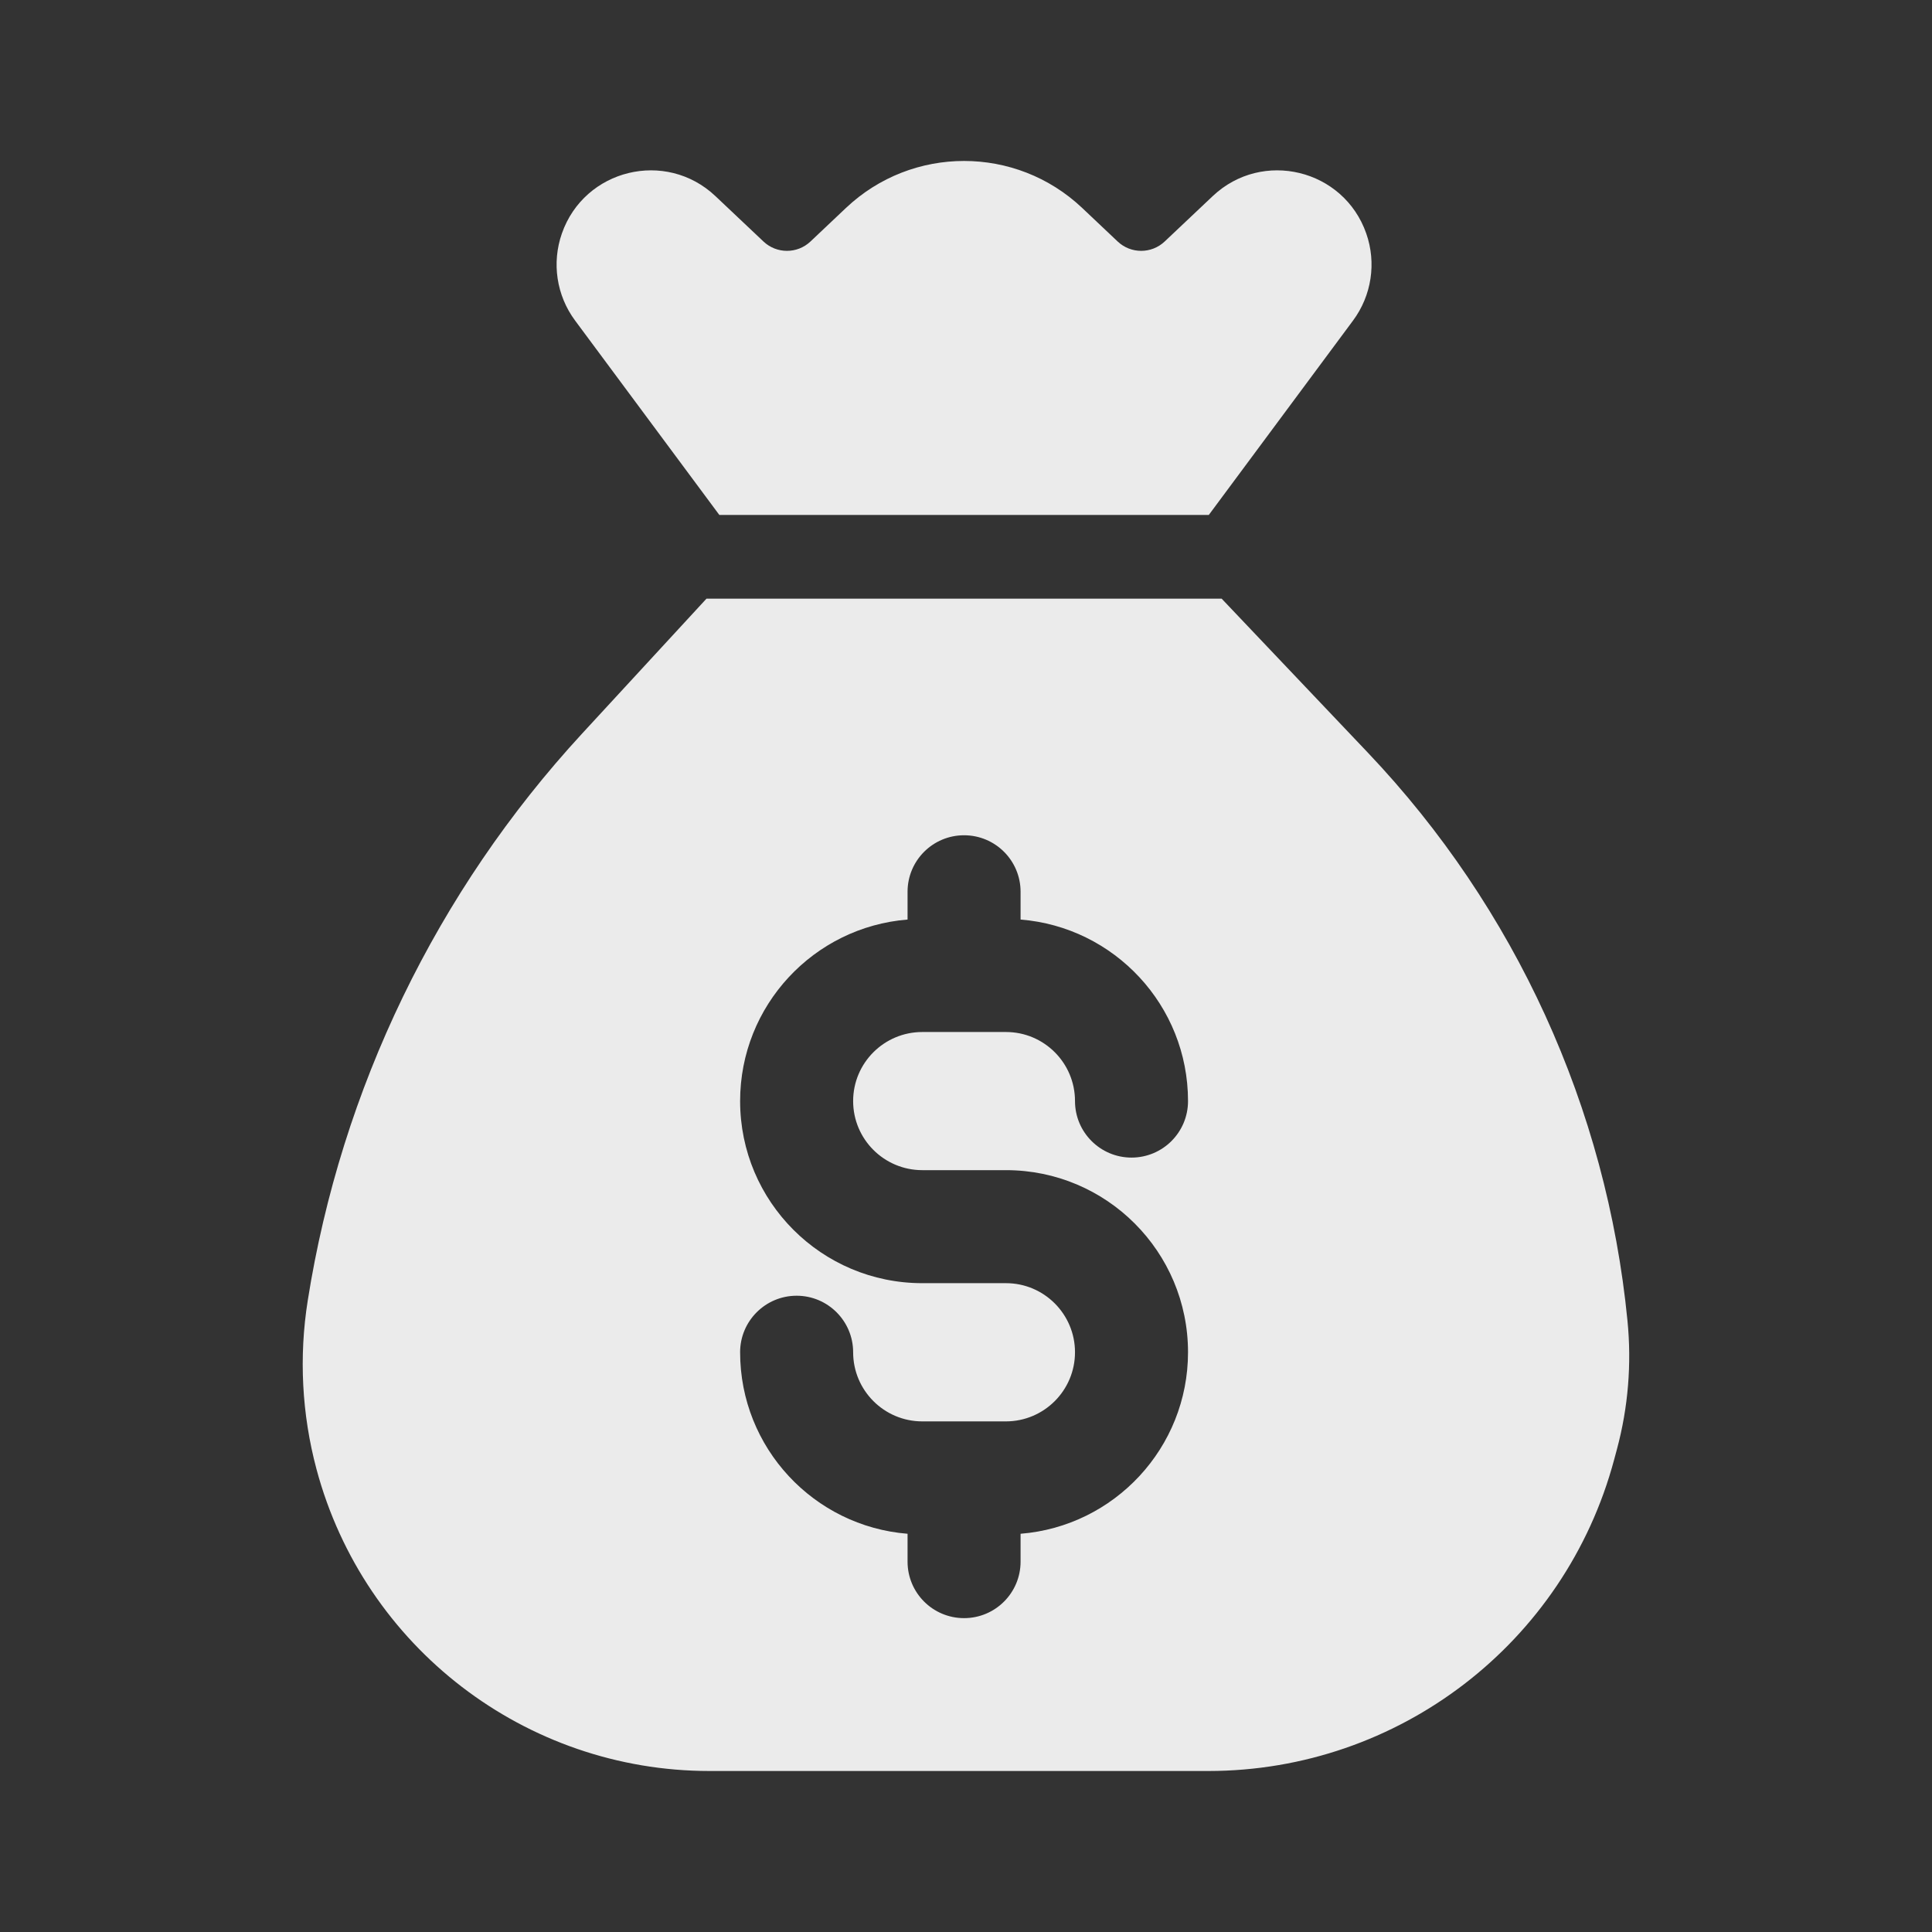<svg width="24" height="24" viewBox="0 0 24 24" fill="none" xmlns="http://www.w3.org/2000/svg">
<rect x="0" y="0" width="24" height="24" fill="#333333" stroke="none"/>
<path d="M16.995 9.353C18.823 11.28 19.958 13.762 20.217 16.406C20.27 16.941 20.226 17.481 20.087 18L20.052 18.13C19.442 20.412 17.374 21.999 15.012 22H8.815C6.527 22 4.524 20.462 3.932 18.252C3.749 17.568 3.712 16.853 3.823 16.155C4.239 13.524 5.425 11.073 7.23 9.114L8.776 7.437L15.176 7.437L16.995 9.353ZM11.976 10.376C11.588 10.376 11.274 10.69 11.274 11.078V11.423C10.11 11.516 9.194 12.49 9.194 13.678C9.194 14.928 10.207 15.94 11.457 15.94H12.497C12.97 15.94 13.354 16.325 13.354 16.798C13.354 17.272 12.97 17.656 12.497 17.657H11.457C10.983 17.657 10.598 17.272 10.598 16.798C10.598 16.411 10.284 16.096 9.896 16.096C9.508 16.096 9.194 16.411 9.194 16.798C9.194 17.986 10.11 18.96 11.274 19.053V19.399C11.274 19.787 11.588 20.101 11.976 20.101C12.364 20.101 12.678 19.787 12.678 19.399V19.053C13.842 18.96 14.758 17.986 14.758 16.798C14.758 15.549 13.746 14.536 12.497 14.536H11.457C10.983 14.536 10.598 14.152 10.598 13.678C10.598 13.204 10.983 12.82 11.457 12.82H12.497C12.97 12.82 13.354 13.204 13.354 13.678C13.354 14.066 13.669 14.38 14.056 14.38C14.444 14.38 14.758 14.066 14.758 13.678C14.758 12.49 13.842 11.516 12.678 11.423V11.078C12.678 10.69 12.364 10.376 11.976 10.376ZM10.509 2.583C11.332 1.805 12.62 1.805 13.443 2.583L13.884 3C14.048 3.155 14.304 3.155 14.468 3L15.065 2.436C15.681 1.854 16.692 2.1 16.972 2.9C17.1 3.265 17.039 3.671 16.808 3.982L15.016 6.397L8.936 6.397L7.144 3.982C6.913 3.671 6.852 3.266 6.98 2.9C7.26 2.1 8.271 1.854 8.887 2.436L9.484 3C9.648 3.155 9.904 3.155 10.068 3L10.509 2.583Z" fill="white" fill-opacity="0.9"/>
</svg>
